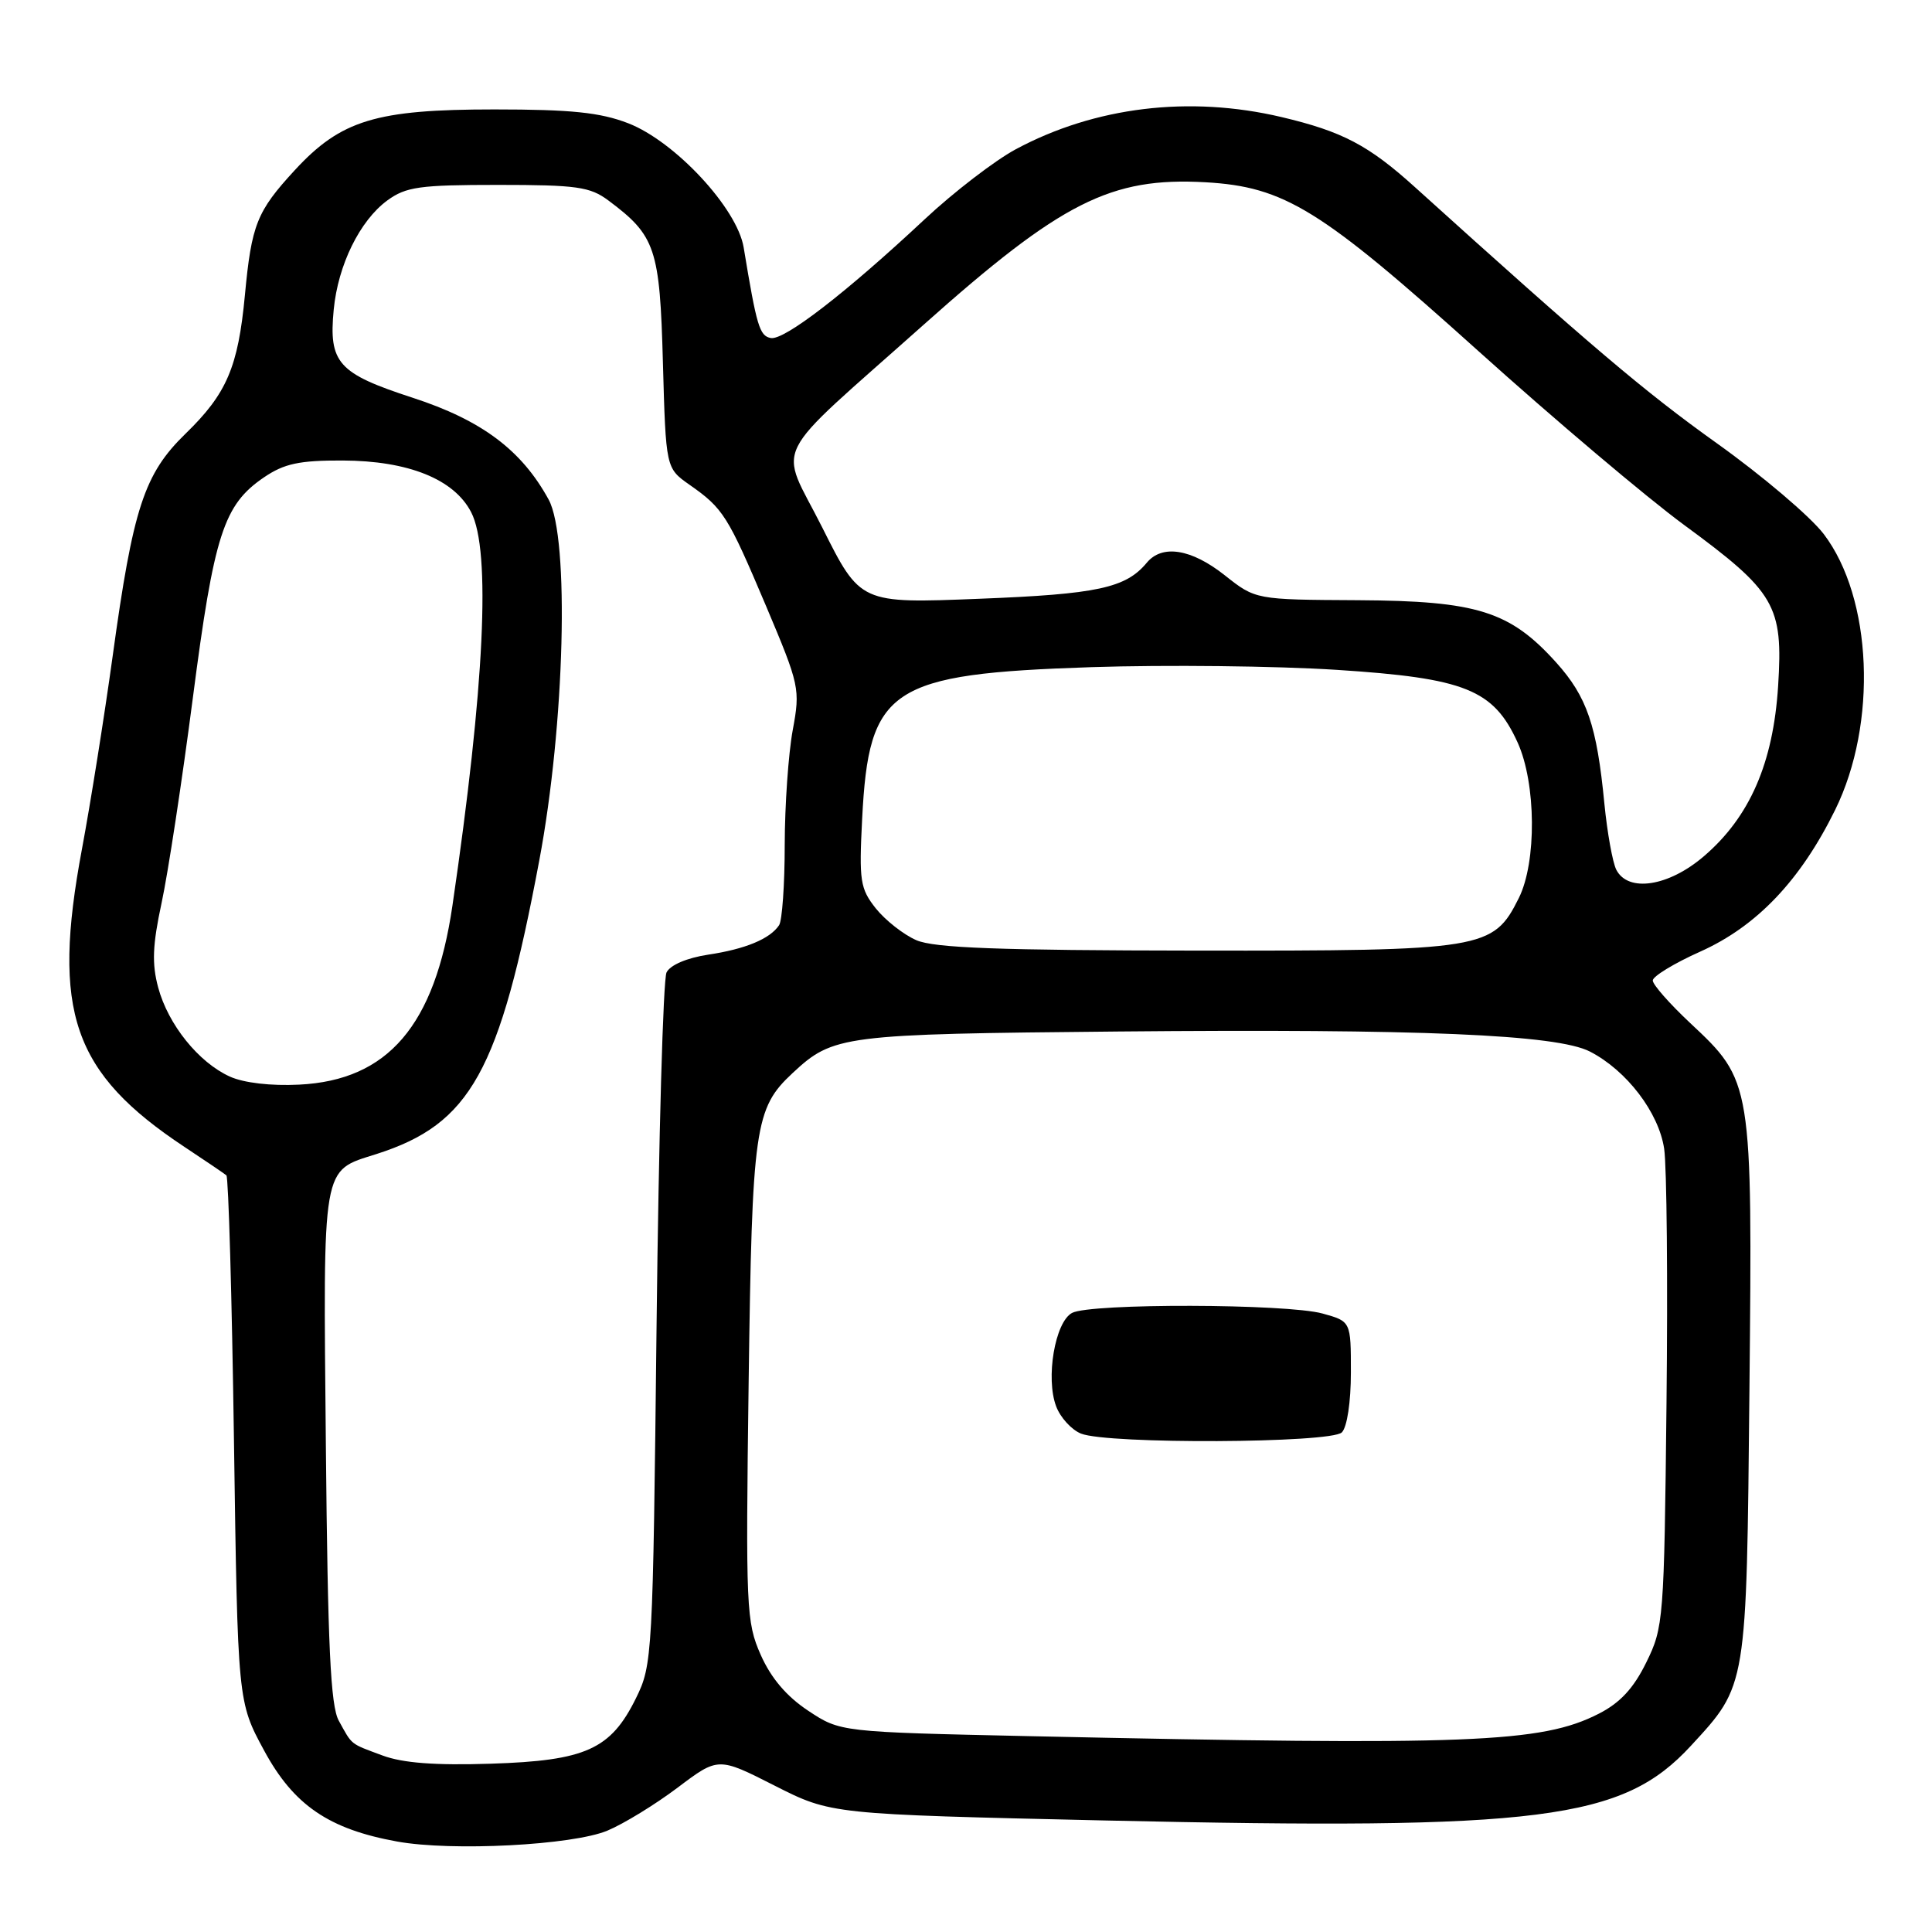 <?xml version="1.0" encoding="UTF-8" standalone="no"?>
<!DOCTYPE svg PUBLIC "-//W3C//DTD SVG 1.1//EN" "http://www.w3.org/Graphics/SVG/1.1/DTD/svg11.dtd" >
<svg xmlns="http://www.w3.org/2000/svg" xmlns:xlink="http://www.w3.org/1999/xlink" version="1.1" viewBox="0 0 256 256">
 <g >
 <path fill="currentColor"
d=" M 80.48 242.57 C 82.64 241.67 86.83 239.10 89.79 236.87 C 95.17 232.81 95.17 232.81 102.65 236.61 C 110.13 240.40 110.13 240.40 146.31 241.22 C 204.29 242.52 214.99 241.16 224.05 231.33 C 231.51 223.24 231.42 223.74 231.81 184.10 C 232.21 143.36 232.19 143.26 223.95 135.55 C 221.23 133.00 219.00 130.47 219.00 129.92 C 219.00 129.37 221.83 127.64 225.30 126.09 C 232.79 122.73 238.57 116.66 243.17 107.31 C 248.80 95.86 248.11 79.24 241.65 70.76 C 239.89 68.45 233.51 63.03 227.47 58.72 C 217.91 51.89 210.85 45.91 187.50 24.81 C 181.33 19.23 177.87 17.42 169.80 15.51 C 157.58 12.63 145.08 14.15 134.59 19.78 C 131.81 21.28 126.38 25.45 122.52 29.06 C 112.06 38.84 103.90 45.13 102.13 44.79 C 100.64 44.50 100.27 43.26 98.54 32.79 C 97.68 27.59 89.42 18.71 83.21 16.32 C 79.52 14.90 75.67 14.50 65.50 14.50 C 49.81 14.50 45.18 15.91 39.05 22.56 C 34.03 28.01 33.33 29.75 32.45 39.12 C 31.55 48.65 30.04 52.17 24.59 57.46 C 19.10 62.80 17.63 67.28 14.92 87.00 C 13.82 94.97 11.99 106.45 10.86 112.50 C 6.82 134.07 9.61 142.16 24.50 152.01 C 27.25 153.83 29.73 155.51 30.00 155.74 C 30.27 155.97 30.73 171.76 31.00 190.83 C 31.50 225.50 31.50 225.50 35.00 231.96 C 38.91 239.19 43.57 242.37 52.61 244.01 C 59.88 245.33 75.86 244.50 80.48 242.57 Z  M 50.68 232.61 C 46.33 230.99 46.71 231.30 44.89 228.00 C 43.80 226.04 43.43 218.15 43.18 191.66 C 42.82 153.86 42.58 155.24 49.87 152.92 C 62.37 148.93 66.20 142.02 71.46 114.00 C 74.84 96.03 75.48 71.29 72.70 66.20 C 69.11 59.63 63.83 55.68 54.64 52.69 C 44.79 49.48 43.54 48.09 44.22 41.02 C 44.79 35.11 47.68 29.23 51.32 26.56 C 53.80 24.75 55.60 24.50 66.00 24.50 C 76.41 24.50 78.19 24.75 80.61 26.56 C 86.87 31.23 87.43 32.90 87.84 48.06 C 88.23 62.03 88.23 62.03 91.36 64.23 C 95.84 67.37 96.42 68.29 101.51 80.31 C 105.95 90.83 106.05 91.28 105.04 96.75 C 104.47 99.84 103.99 106.67 103.98 111.93 C 103.98 117.20 103.64 122.00 103.23 122.60 C 102.02 124.41 98.77 125.76 93.82 126.50 C 91.01 126.93 88.81 127.87 88.32 128.85 C 87.87 129.76 87.28 150.75 87.00 175.50 C 86.51 219.51 86.45 220.60 84.27 225.02 C 80.92 231.81 77.62 233.30 65.03 233.70 C 57.64 233.94 53.36 233.61 50.68 232.61 Z  M 136.42 230.05 C 111.35 229.50 111.35 229.50 107.09 226.68 C 104.22 224.78 102.16 222.35 100.80 219.28 C 98.88 214.94 98.80 213.16 99.20 183.11 C 99.66 149.28 100.00 146.87 105.02 142.19 C 110.41 137.17 111.56 137.02 148.15 136.68 C 188.20 136.31 206.31 137.08 210.68 139.34 C 215.55 141.85 219.79 147.41 220.51 152.21 C 220.86 154.57 221.00 169.78 220.82 186.00 C 220.51 214.63 220.43 215.64 218.14 220.28 C 216.46 223.71 214.67 225.64 211.84 227.08 C 204.25 230.95 194.79 231.32 136.42 230.05 Z  M 177.80 189.80 C 178.50 189.10 179.00 185.77 179.00 181.85 C 179.00 175.09 179.00 175.09 175.25 174.05 C 170.51 172.74 144.48 172.67 142.05 173.97 C 139.79 175.18 138.53 182.63 139.95 186.36 C 140.51 187.84 141.99 189.46 143.24 189.96 C 146.77 191.38 176.36 191.24 177.80 189.80 Z  M 30.45 142.65 C 26.31 140.77 22.28 135.76 20.96 130.85 C 20.11 127.69 20.21 125.23 21.41 119.65 C 22.26 115.72 24.12 103.50 25.55 92.50 C 28.37 70.78 29.63 66.89 34.98 63.25 C 37.66 61.43 39.66 61.00 45.40 61.02 C 54.10 61.05 60.17 63.49 62.43 67.87 C 65.07 72.96 64.21 90.96 59.95 120.00 C 57.62 135.89 51.41 143.14 39.64 143.72 C 35.91 143.91 32.30 143.49 30.45 142.65 Z  M 121.42 124.58 C 119.72 123.84 117.31 121.94 116.05 120.37 C 113.97 117.74 113.82 116.73 114.24 108.49 C 115.12 91.12 117.89 89.29 144.65 88.40 C 154.47 88.08 169.09 88.24 177.14 88.76 C 194.16 89.86 197.90 91.36 201.10 98.40 C 203.55 103.81 203.63 114.23 201.25 119.00 C 197.85 125.81 196.67 126.00 158.50 125.96 C 132.31 125.93 123.79 125.61 121.42 124.58 Z  M 214.17 115.25 C 213.68 114.29 212.97 110.35 212.59 106.50 C 211.59 96.13 210.29 92.33 206.20 87.78 C 200.07 80.98 195.73 79.62 179.93 79.53 C 166.37 79.46 166.37 79.46 162.29 76.23 C 157.86 72.72 153.99 72.10 151.95 74.57 C 149.16 77.92 145.41 78.73 129.75 79.34 C 114.00 79.97 114.00 79.97 108.96 69.91 C 103.18 58.41 101.61 61.56 122.42 43.00 C 140.65 26.75 147.19 23.45 159.72 24.15 C 170.21 24.75 174.96 27.68 195.84 46.47 C 205.93 55.55 218.21 65.93 223.14 69.55 C 235.25 78.44 236.29 80.21 235.61 90.91 C 234.96 101.13 231.84 108.27 225.76 113.47 C 221.09 117.47 215.74 118.29 214.17 115.25 Z "/>
</g>
</svg>